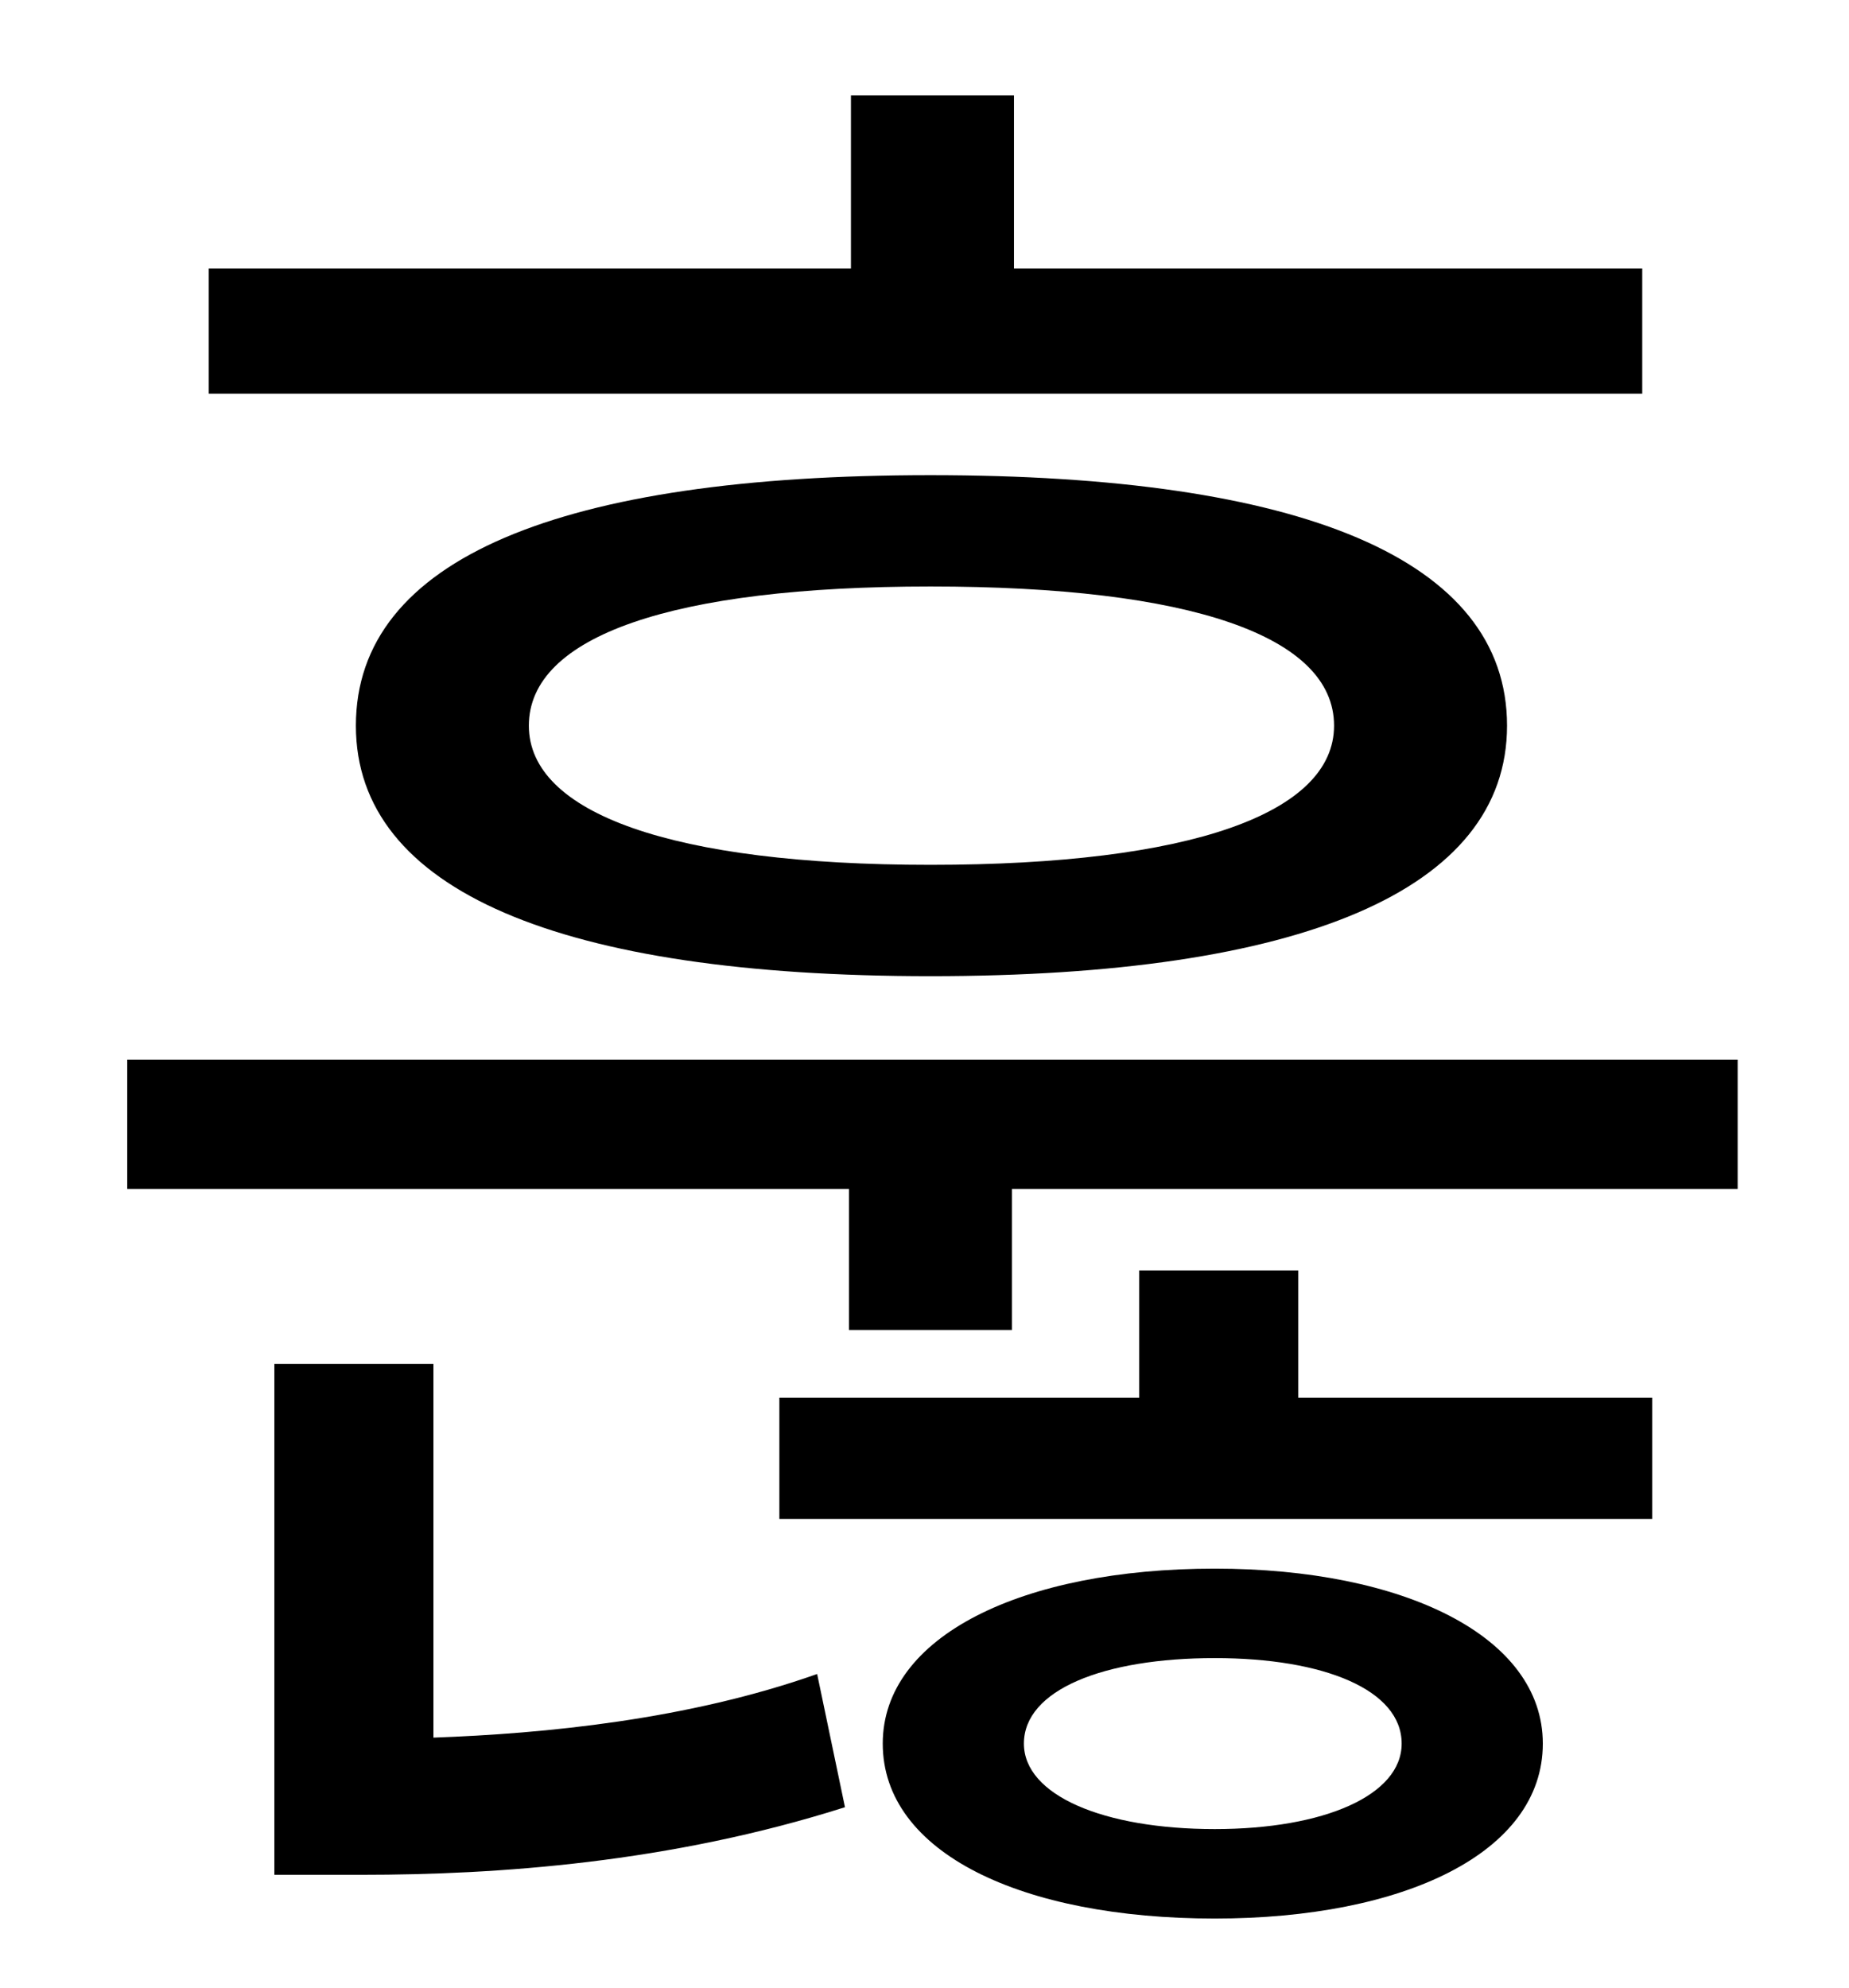 <?xml version="1.0" standalone="no"?>
<!DOCTYPE svg PUBLIC "-//W3C//DTD SVG 1.1//EN" "http://www.w3.org/Graphics/SVG/1.1/DTD/svg11.dtd" >
<svg xmlns="http://www.w3.org/2000/svg" xmlns:xlink="http://www.w3.org/1999/xlink" version="1.1" viewBox="-10 0 930 1000">
   <path fill="currentColor"
d="M816 135v63h-721v-63h323v-87h82v87h316zM661 365c0 -45 -72 -70 -203 -70c-130 0 -202 25 -202 70c0 44 72 70 202 70c131 0 203 -26 203 -70zM169 365c0 -84 103 -126 289 -126s290 42 290 126c0 83 -104 126 -290 126s-289 -43 -289 -126zM208 686v188
c56 -2 128 -9 193 -32l14 67c-88 28 -175 34 -243 34h-44v-257h80zM601 920c55 0 94 -17 94 -43c0 -27 -39 -43 -94 -43c-56 0 -96 16 -96 43c0 26 40 43 96 43zM601 789c95 0 165 34 165 88c0 55 -70 88 -165 88c-97 0 -167 -33 -167 -88c0 -54 70 -88 167 -88zM643 639v64
h178v61h-439v-61h181v-64h80zM54 533h810v65h-365v71h-82v-71h-363v-65z" />
</svg>
